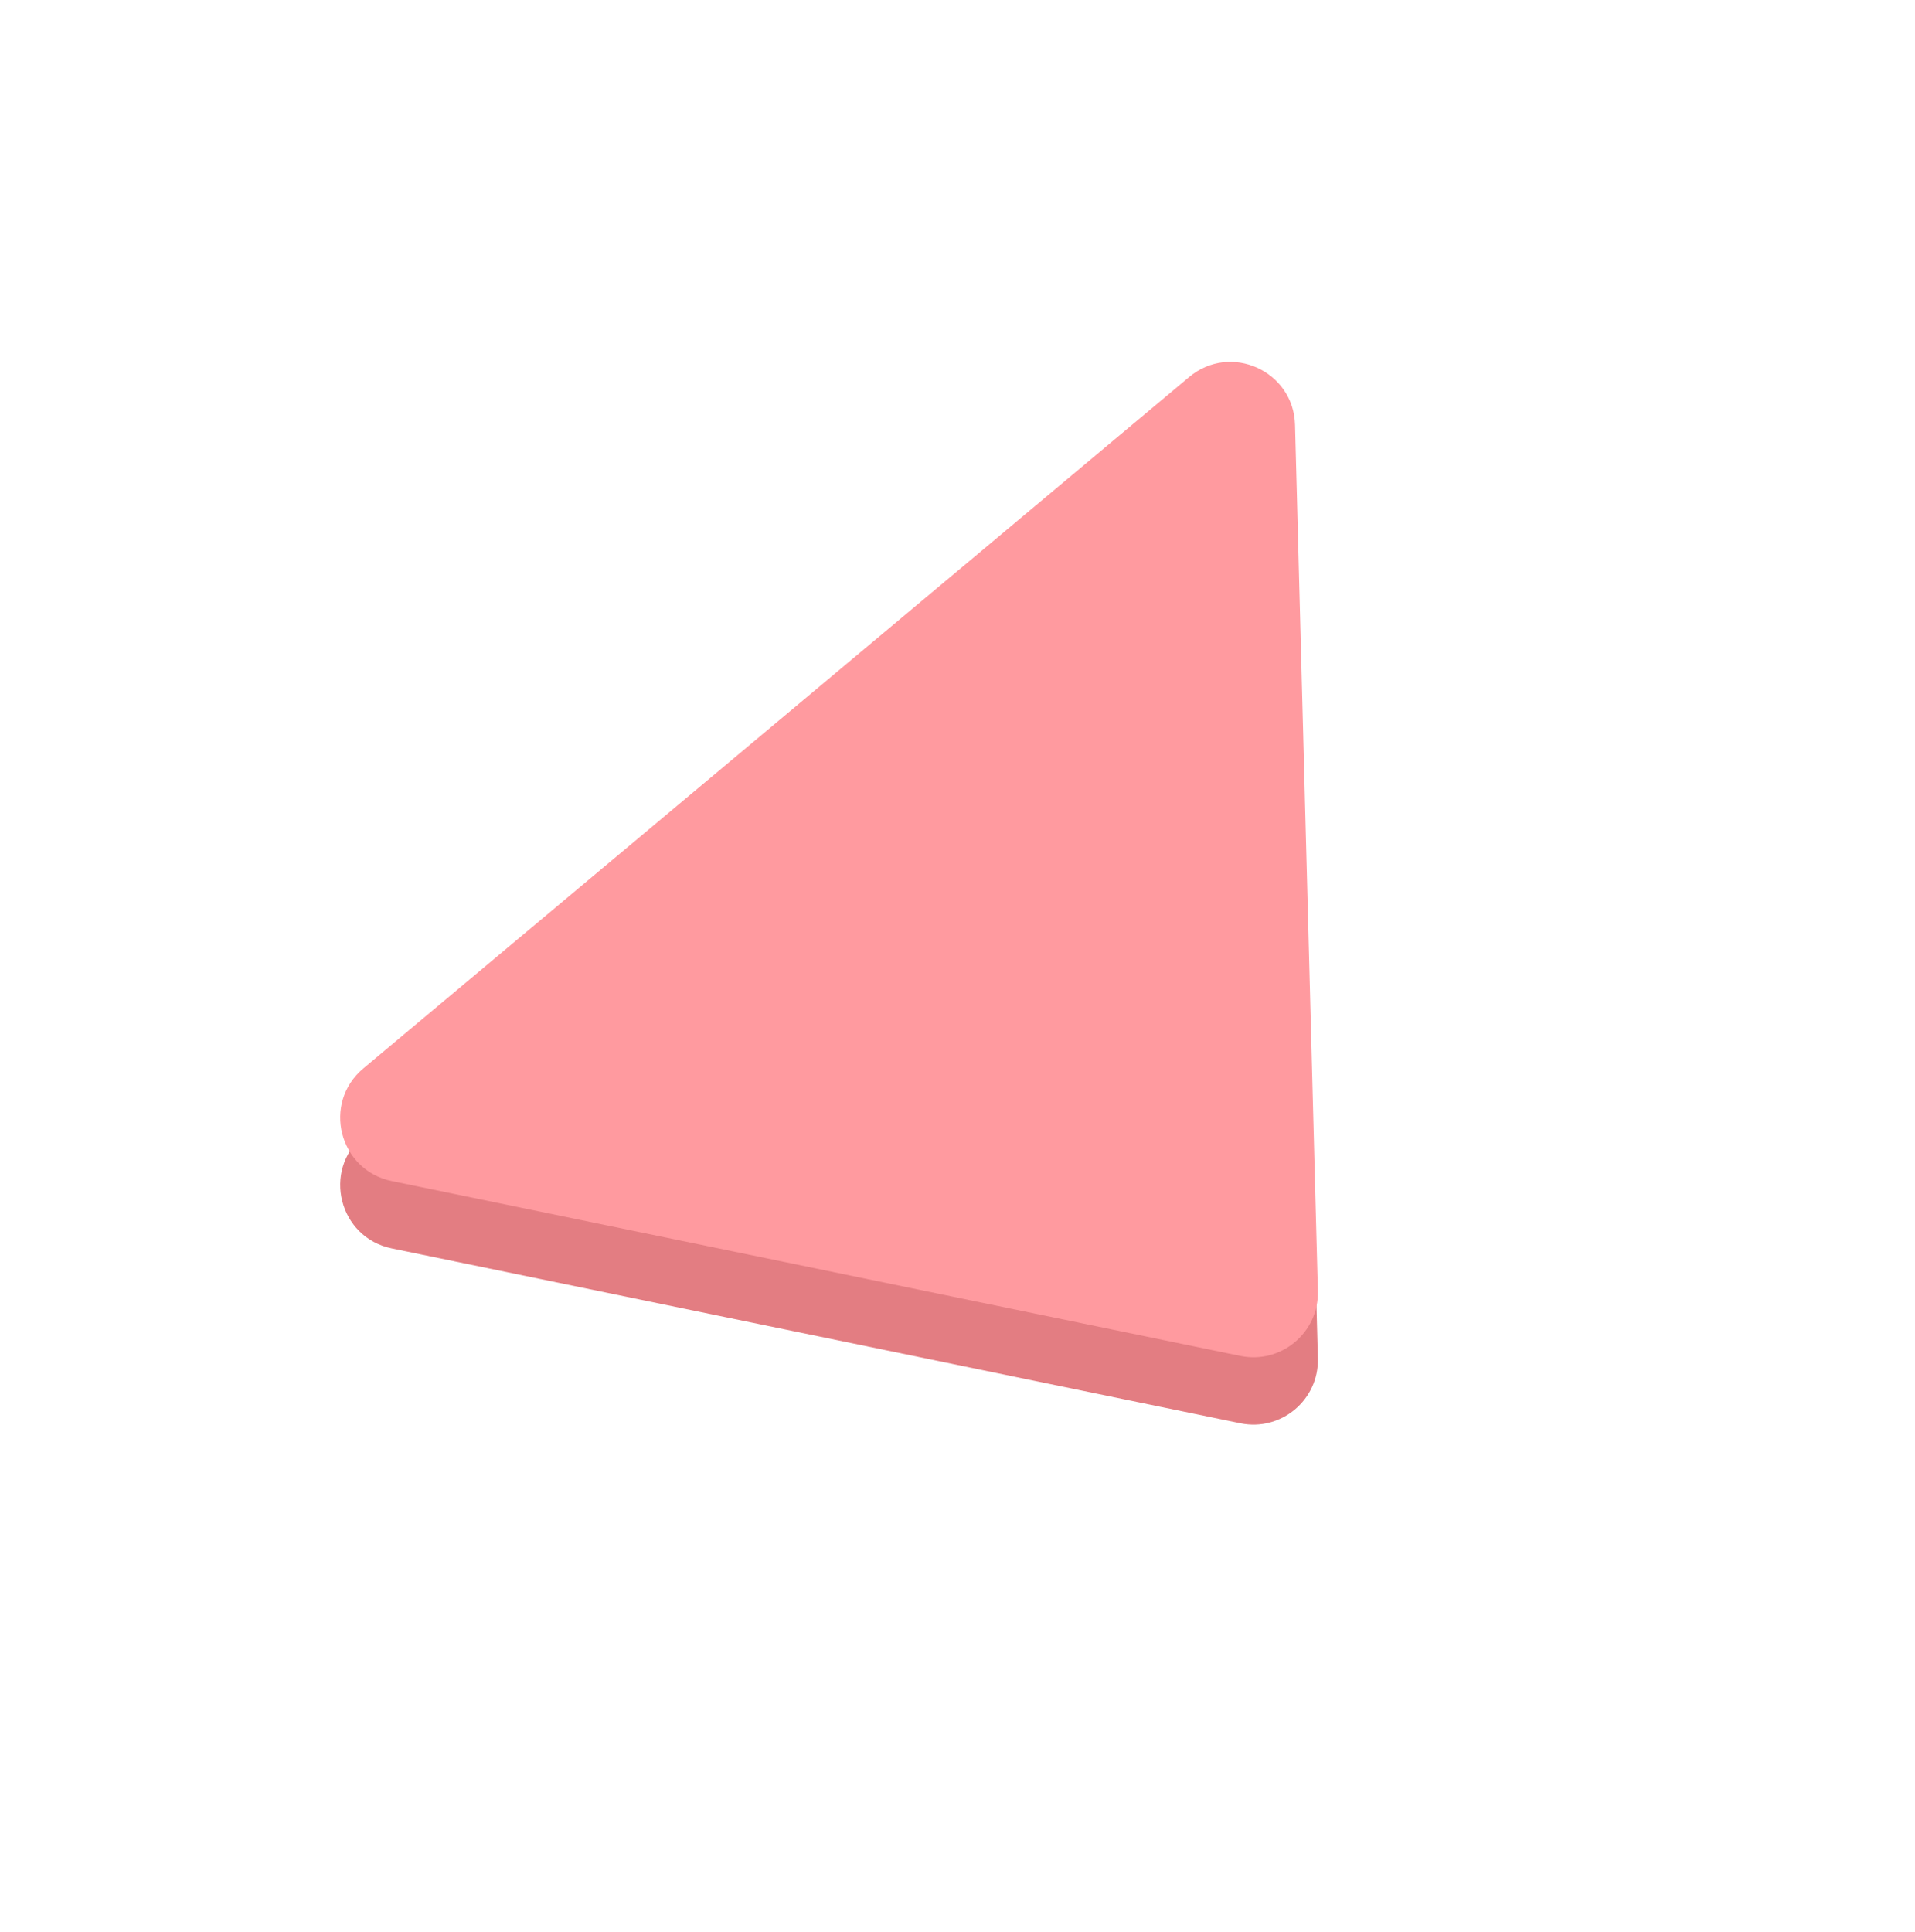 <svg width="1128" height="1138" viewBox="0 0 1128 1138" fill="none" xmlns="http://www.w3.org/2000/svg">
<g filter="url(#filter0_d_256_107)">
<path d="M776.276 796.078C776.922 820.551 754.597 839.239 730.62 834.299L230.751 731.302C199.615 724.886 189.651 685.352 214.027 664.946L700.433 257.751C724.809 237.344 761.974 254.107 762.812 285.886L776.276 796.078Z" fill="#E37D82"/>
<path d="M776.276 756.407C776.922 780.879 754.597 799.567 730.62 794.627L230.751 691.63C199.615 685.214 189.651 645.681 214.027 625.274L700.433 218.079C724.809 197.672 761.974 214.435 762.812 246.214L776.276 756.407Z" fill="#FF9A9F"/>
</g>
<defs>
<filter id="filter0_d_256_107" x="196.391" y="209.15" width="583.898" height="633.945" filterUnits="userSpaceOnUse" color-interpolation-filters="sRGB">
<feFlood flood-opacity="0" result="BackgroundImageFix"/>
<feColorMatrix in="SourceAlpha" type="matrix" values="0 0 0 0 0 0 0 0 0 0 0 0 0 0 0 0 0 0 127 0" result="hardAlpha"/>
<feOffset dy="4"/>
<feGaussianBlur stdDeviation="2"/>
<feComposite in2="hardAlpha" operator="out"/>
<feColorMatrix type="matrix" values="0 0 0 0 0 0 0 0 0 0 0 0 0 0 0 0 0 0 0.25 0"/>
<feBlend mode="normal" in2="BackgroundImageFix" result="effect1_dropShadow_256_107"/>
<feBlend mode="normal" in="SourceGraphic" in2="effect1_dropShadow_256_107" result="shape"/>
</filter>
</defs>
</svg>
